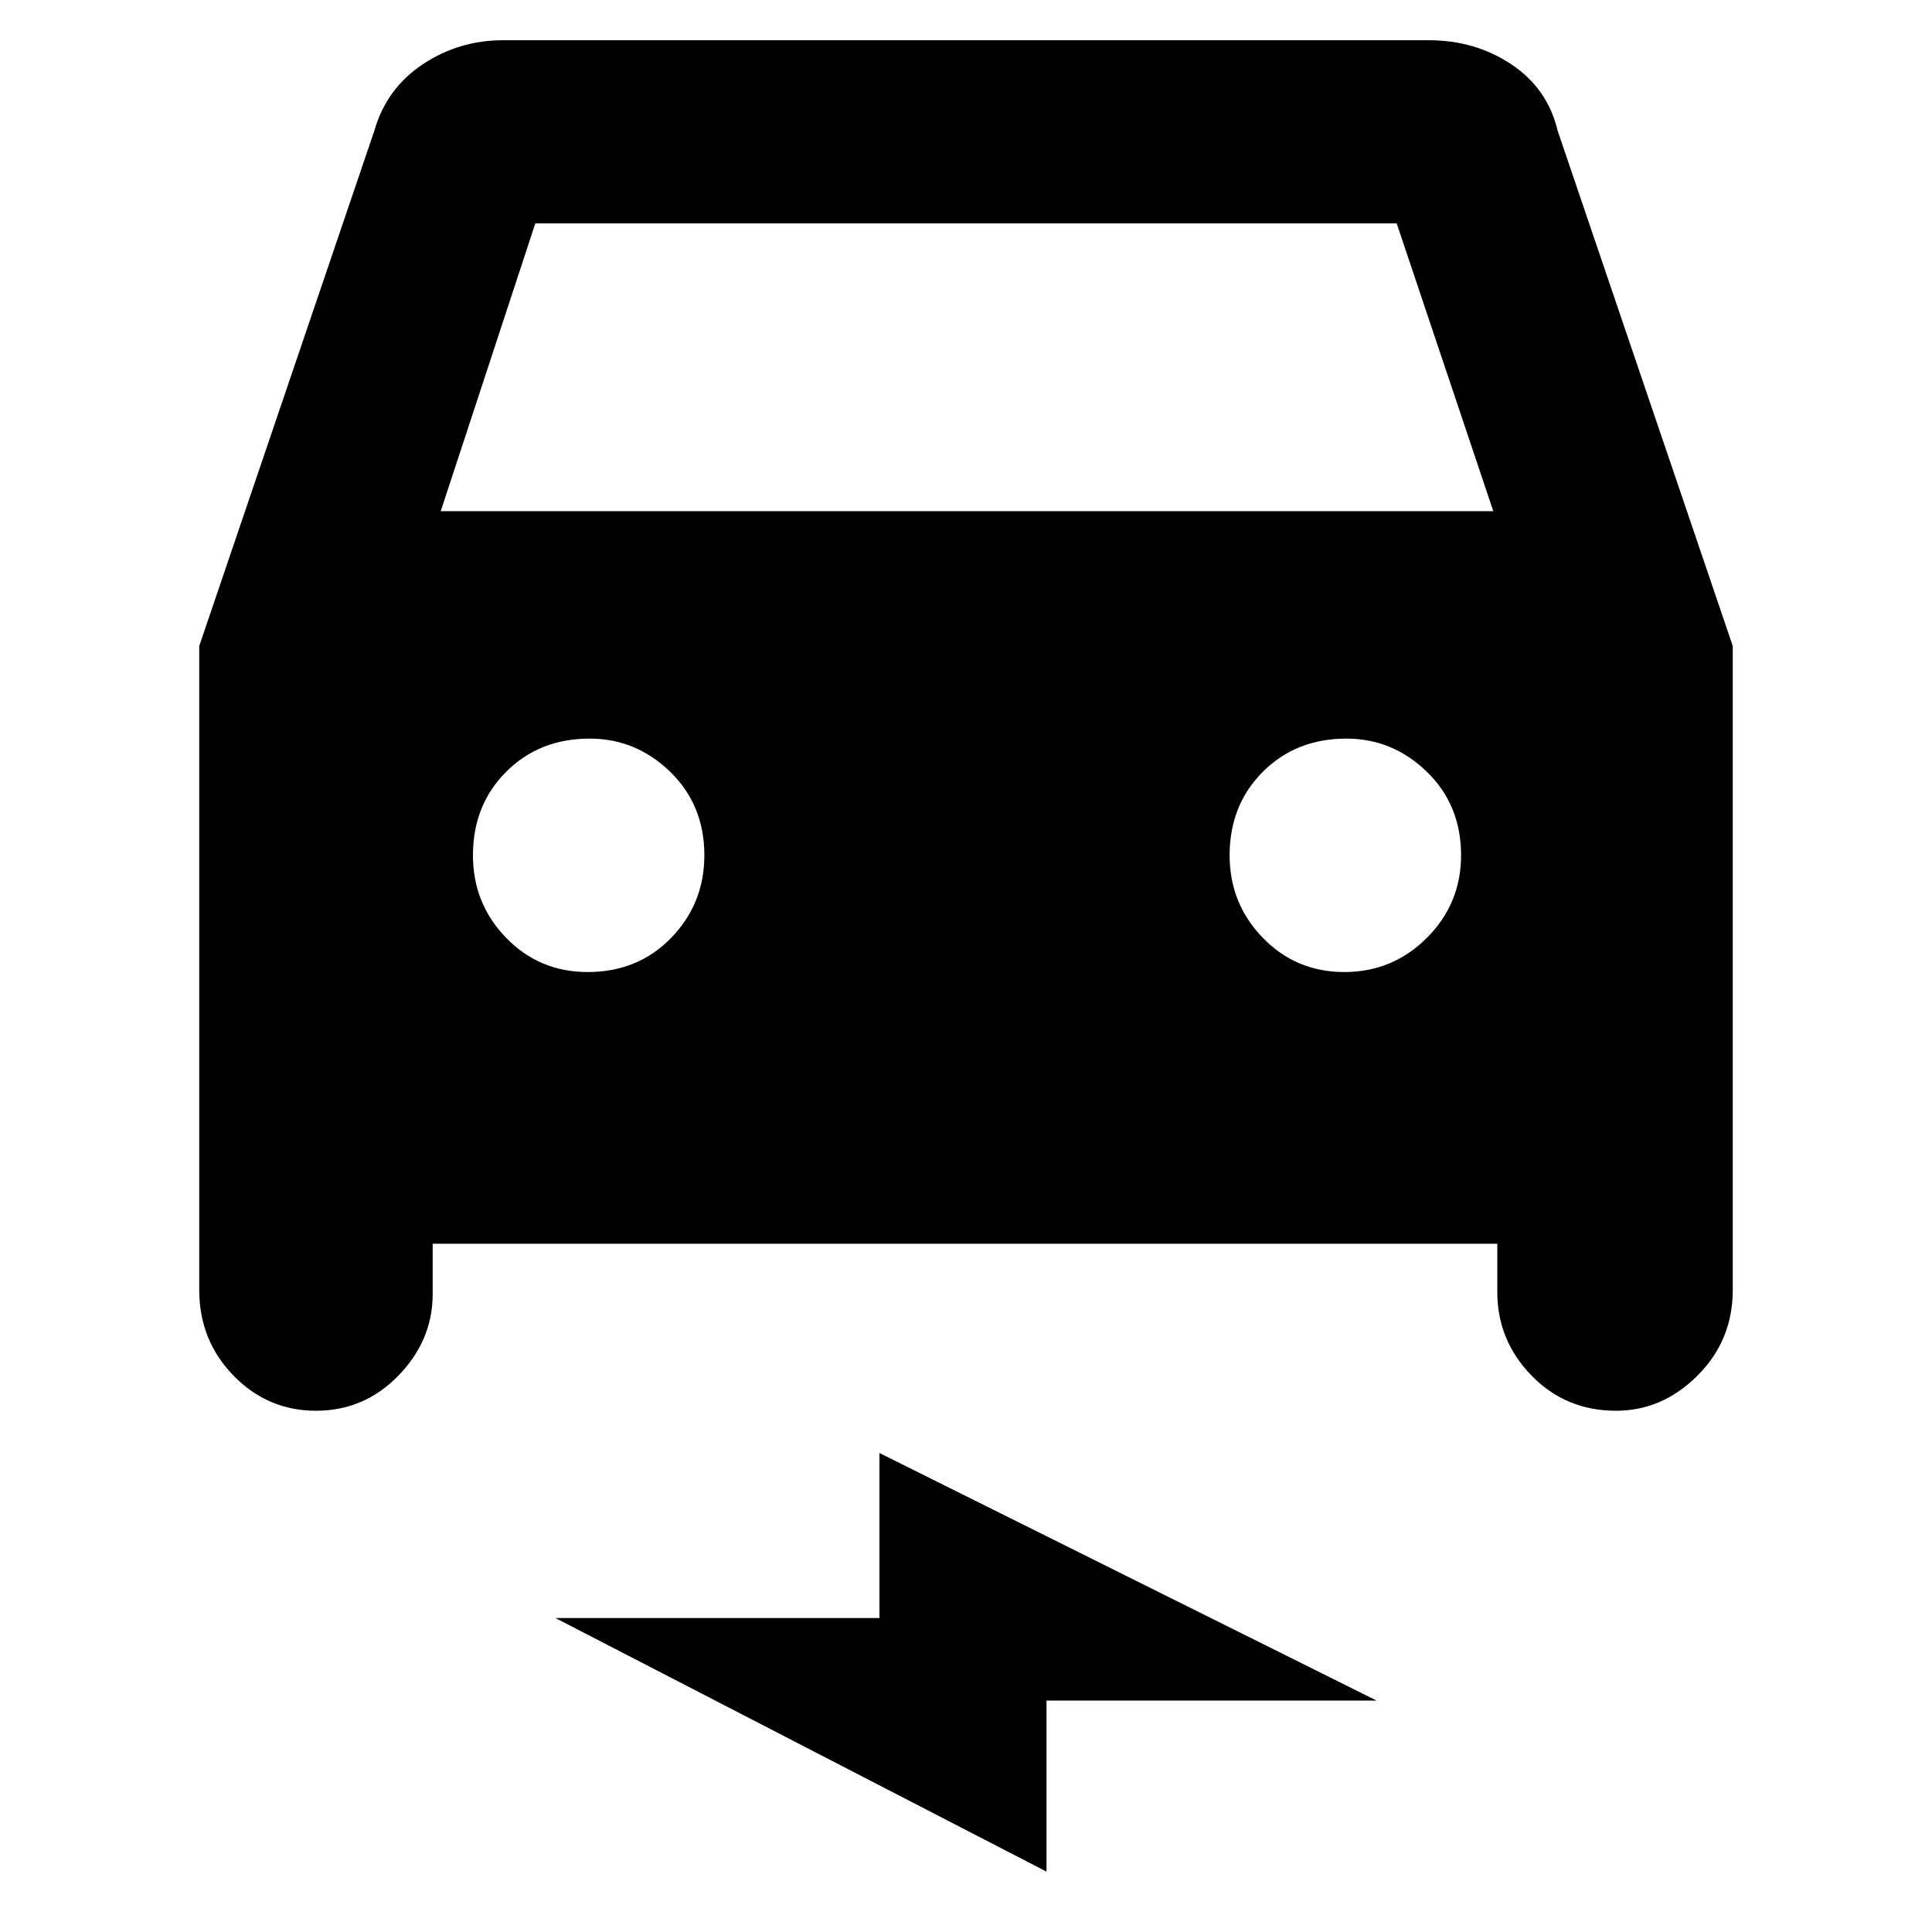 <svg xmlns="http://www.w3.org/2000/svg" height="40" width="40"><path d="M8.958 25.75v1.042q0 .958-.708 1.687-.708.729-1.708.729t-1.709-.729q-.708-.729-.708-1.771V13.375L7.75 2.708q.25-.875 1-1.375t1.667-.5h19.166q.959 0 1.709.5.75.5.958 1.375l3.625 10.667v13.333q0 1.042-.729 1.771-.729.729-1.688.729-1.041 0-1.75-.729Q31 27.75 31 26.75v-1Zm.167-15.167h21.792l-2-5.958H11.083Zm3.042 9.542q1.041 0 1.729-.708.687-.709.687-1.709 0-1.041-.708-1.729-.708-.687-1.667-.687-1.041 0-1.729.687-.687.688-.687 1.729 0 1 .687 1.709.688.708 1.688.708Zm15.666 0q1 0 1.709-.708.708-.709.708-1.709 0-1.041-.708-1.729-.709-.687-1.667-.687-1.042 0-1.729.687-.688.688-.688 1.729 0 1 .688 1.709.687.708 1.687.708ZM21.667 38.75 11.5 33.5h6.708v-3.417L28.5 35.208h-6.833Z"/></svg>